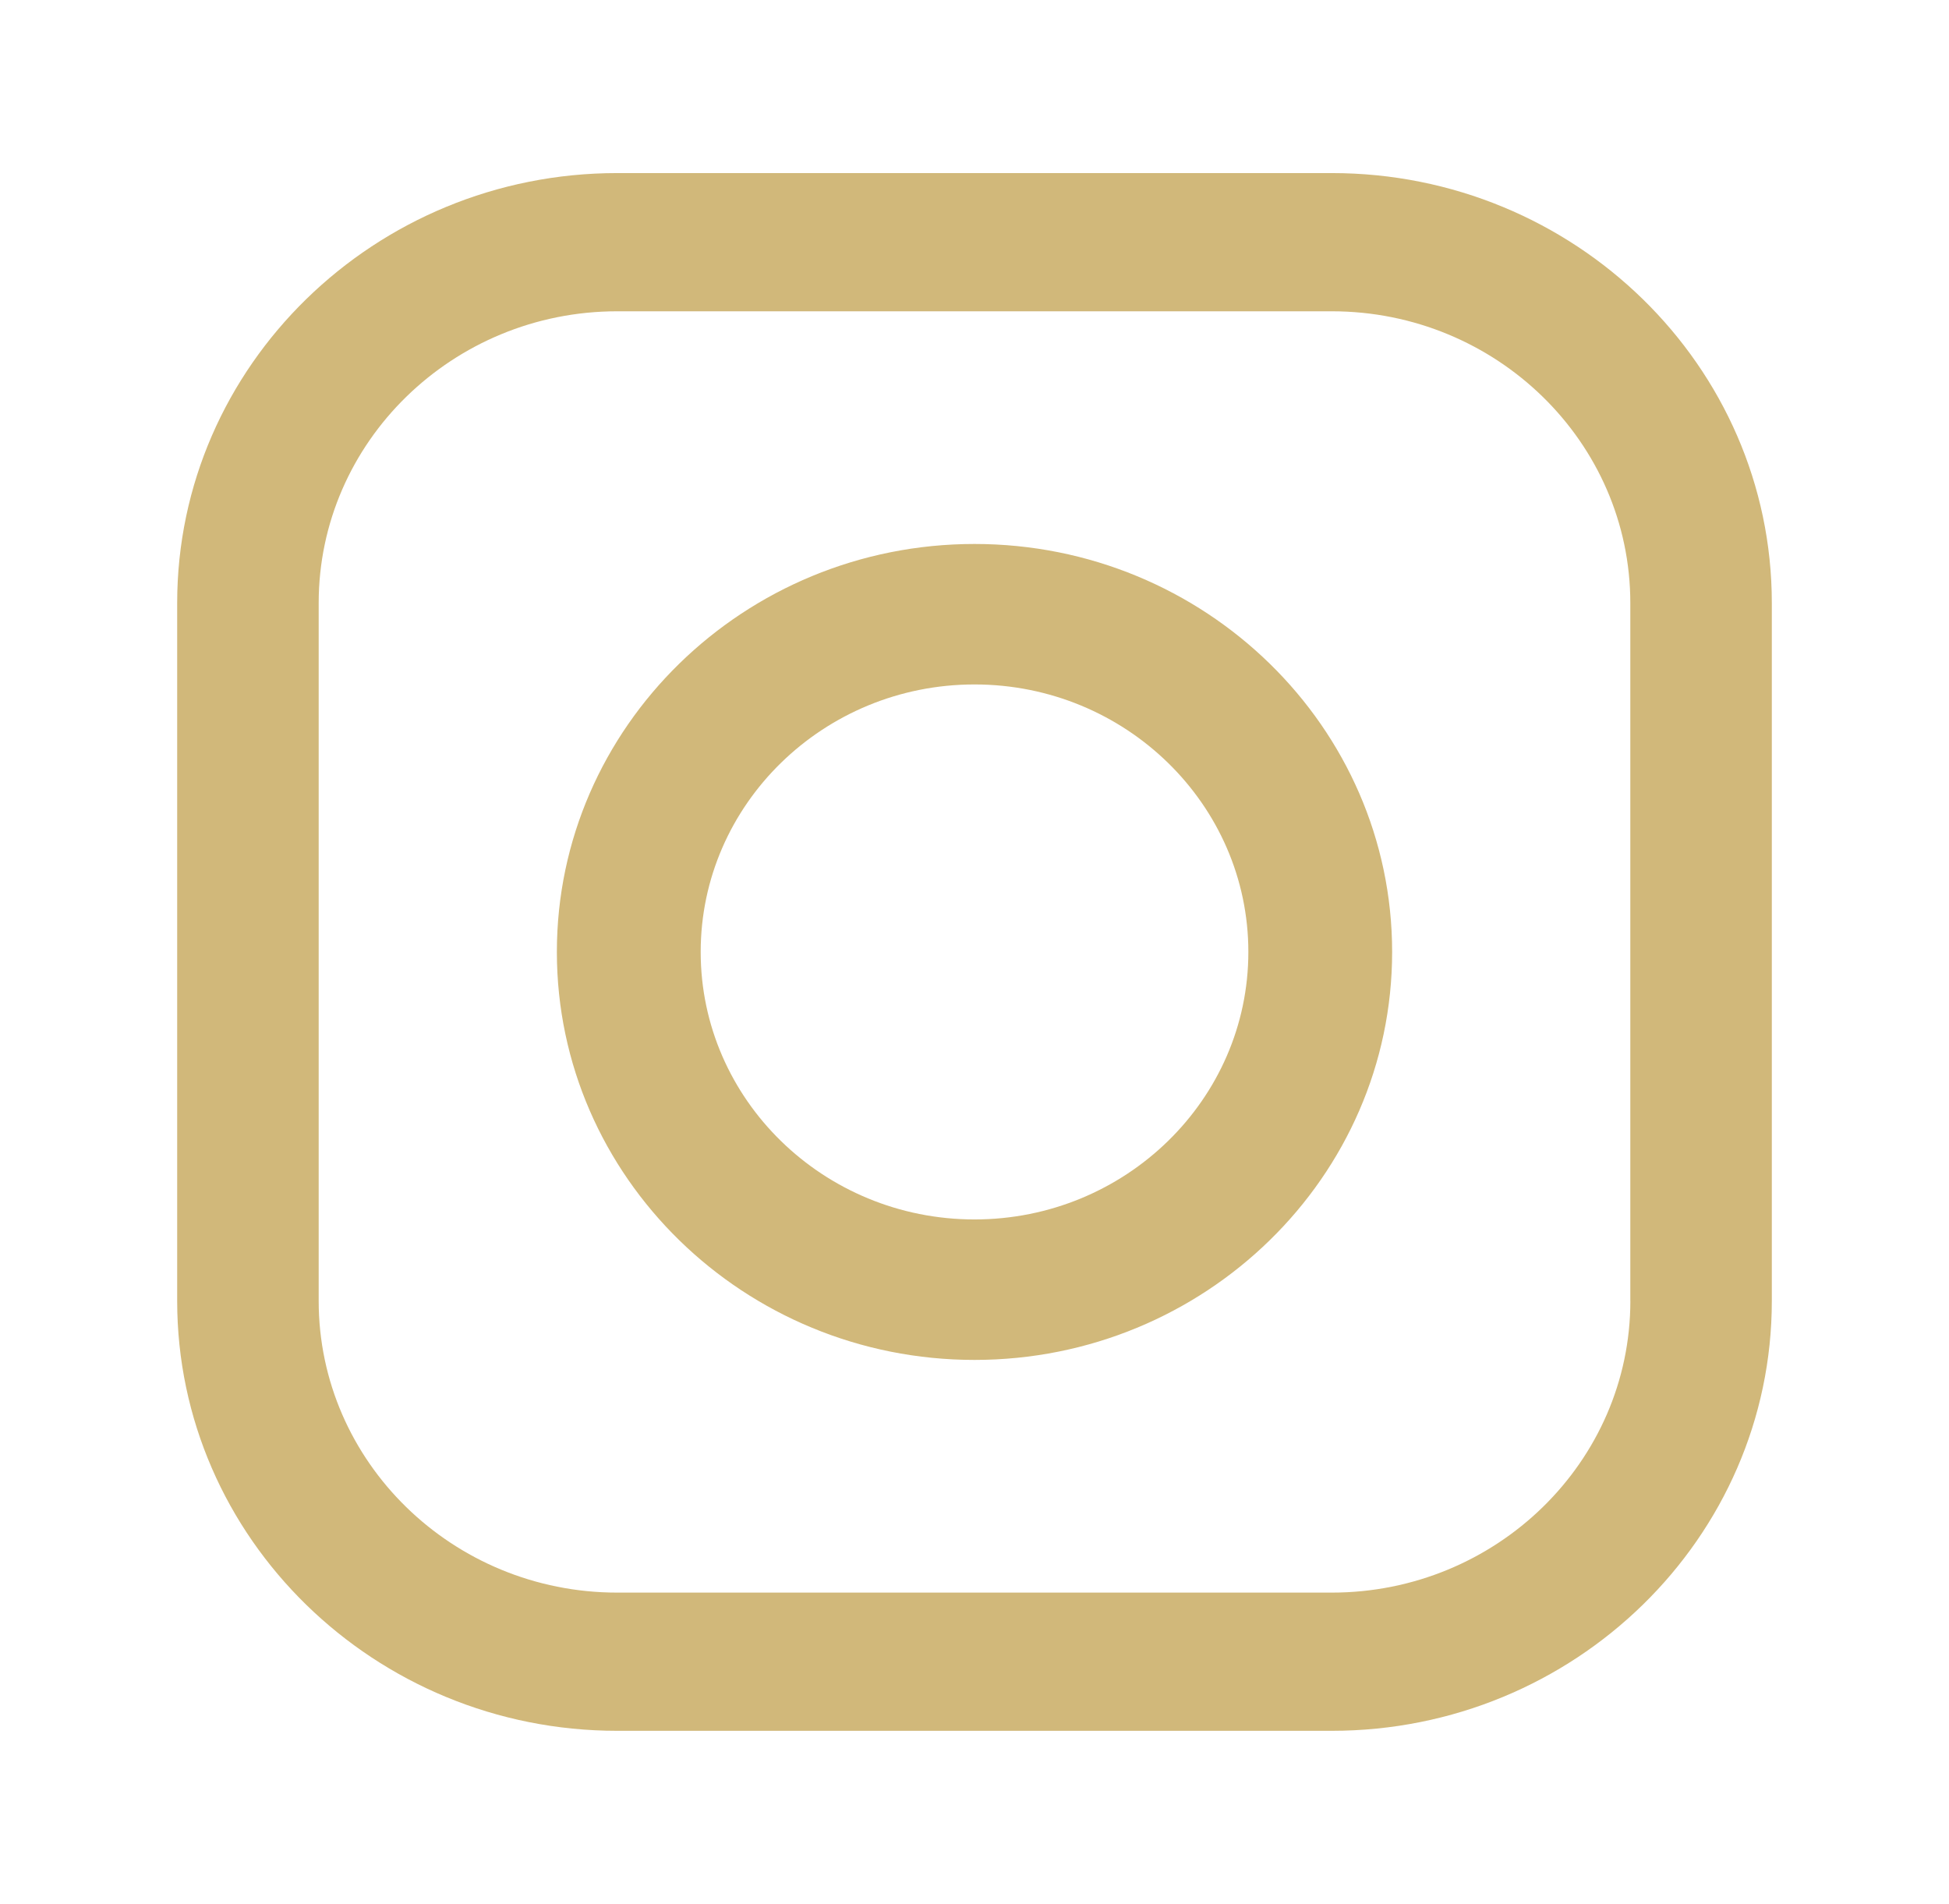 <svg width="43" height="42" viewBox="0 0 43 42" fill="none" xmlns="http://www.w3.org/2000/svg">
<path fill-rule="evenodd" clip-rule="evenodd" d="M13.618 3.818H29.382C34.736 3.818 39.091 8.073 39.091 13.302V28.699C39.091 33.928 34.736 38.182 29.382 38.182H13.618C8.265 38.182 3.909 33.928 3.909 28.699V13.302C3.909 8.073 8.265 3.818 13.618 3.818ZM29.382 35.133C33.014 35.133 35.97 32.247 35.97 28.699H35.969V13.302C35.969 9.754 33.014 6.867 29.382 6.867H13.618C9.986 6.867 7.031 9.754 7.031 13.302V28.699C7.031 32.247 9.986 35.133 13.618 35.133H29.382ZM12.286 21C12.286 16.038 16.419 12 21.5 12C26.581 12 30.714 16.038 30.714 21C30.714 25.963 26.581 30 21.5 30C16.419 30 12.286 25.963 12.286 21ZM15.459 21C15.459 24.254 18.169 26.901 21.5 26.901C24.831 26.901 27.542 24.254 27.542 21C27.542 17.746 24.831 15.099 21.5 15.099C18.169 15.099 15.459 17.746 15.459 21Z" fill="#D1B87A"/>
<mask id="mask0_94_57" style="mask-type:luminance" maskUnits="userSpaceOnUse" x="3" y="3" width="37" height="36">
<path fill-rule="evenodd" clip-rule="evenodd" d="M13.618 3.818H29.382C34.736 3.818 39.091 8.073 39.091 13.302V28.699C39.091 33.928 34.736 38.182 29.382 38.182H13.618C8.265 38.182 3.909 33.928 3.909 28.699V13.302C3.909 8.073 8.265 3.818 13.618 3.818ZM29.382 35.133C33.014 35.133 35.97 32.247 35.97 28.699H35.969V13.302C35.969 9.754 33.014 6.867 29.382 6.867H13.618C9.986 6.867 7.031 9.754 7.031 13.302V28.699C7.031 32.247 9.986 35.133 13.618 35.133H29.382ZM12.286 21C12.286 16.038 16.419 12 21.5 12C26.581 12 30.714 16.038 30.714 21C30.714 25.963 26.581 30 21.5 30C16.419 30 12.286 25.963 12.286 21ZM15.459 21C15.459 24.254 18.169 26.901 21.5 26.901C24.831 26.901 27.542 24.254 27.542 21C27.542 17.746 24.831 15.099 21.5 15.099C18.169 15.099 15.459 17.746 15.459 21Z" fill="white"/>
</mask>
<g mask="url(#mask0_94_57)">
</g>
</svg>
